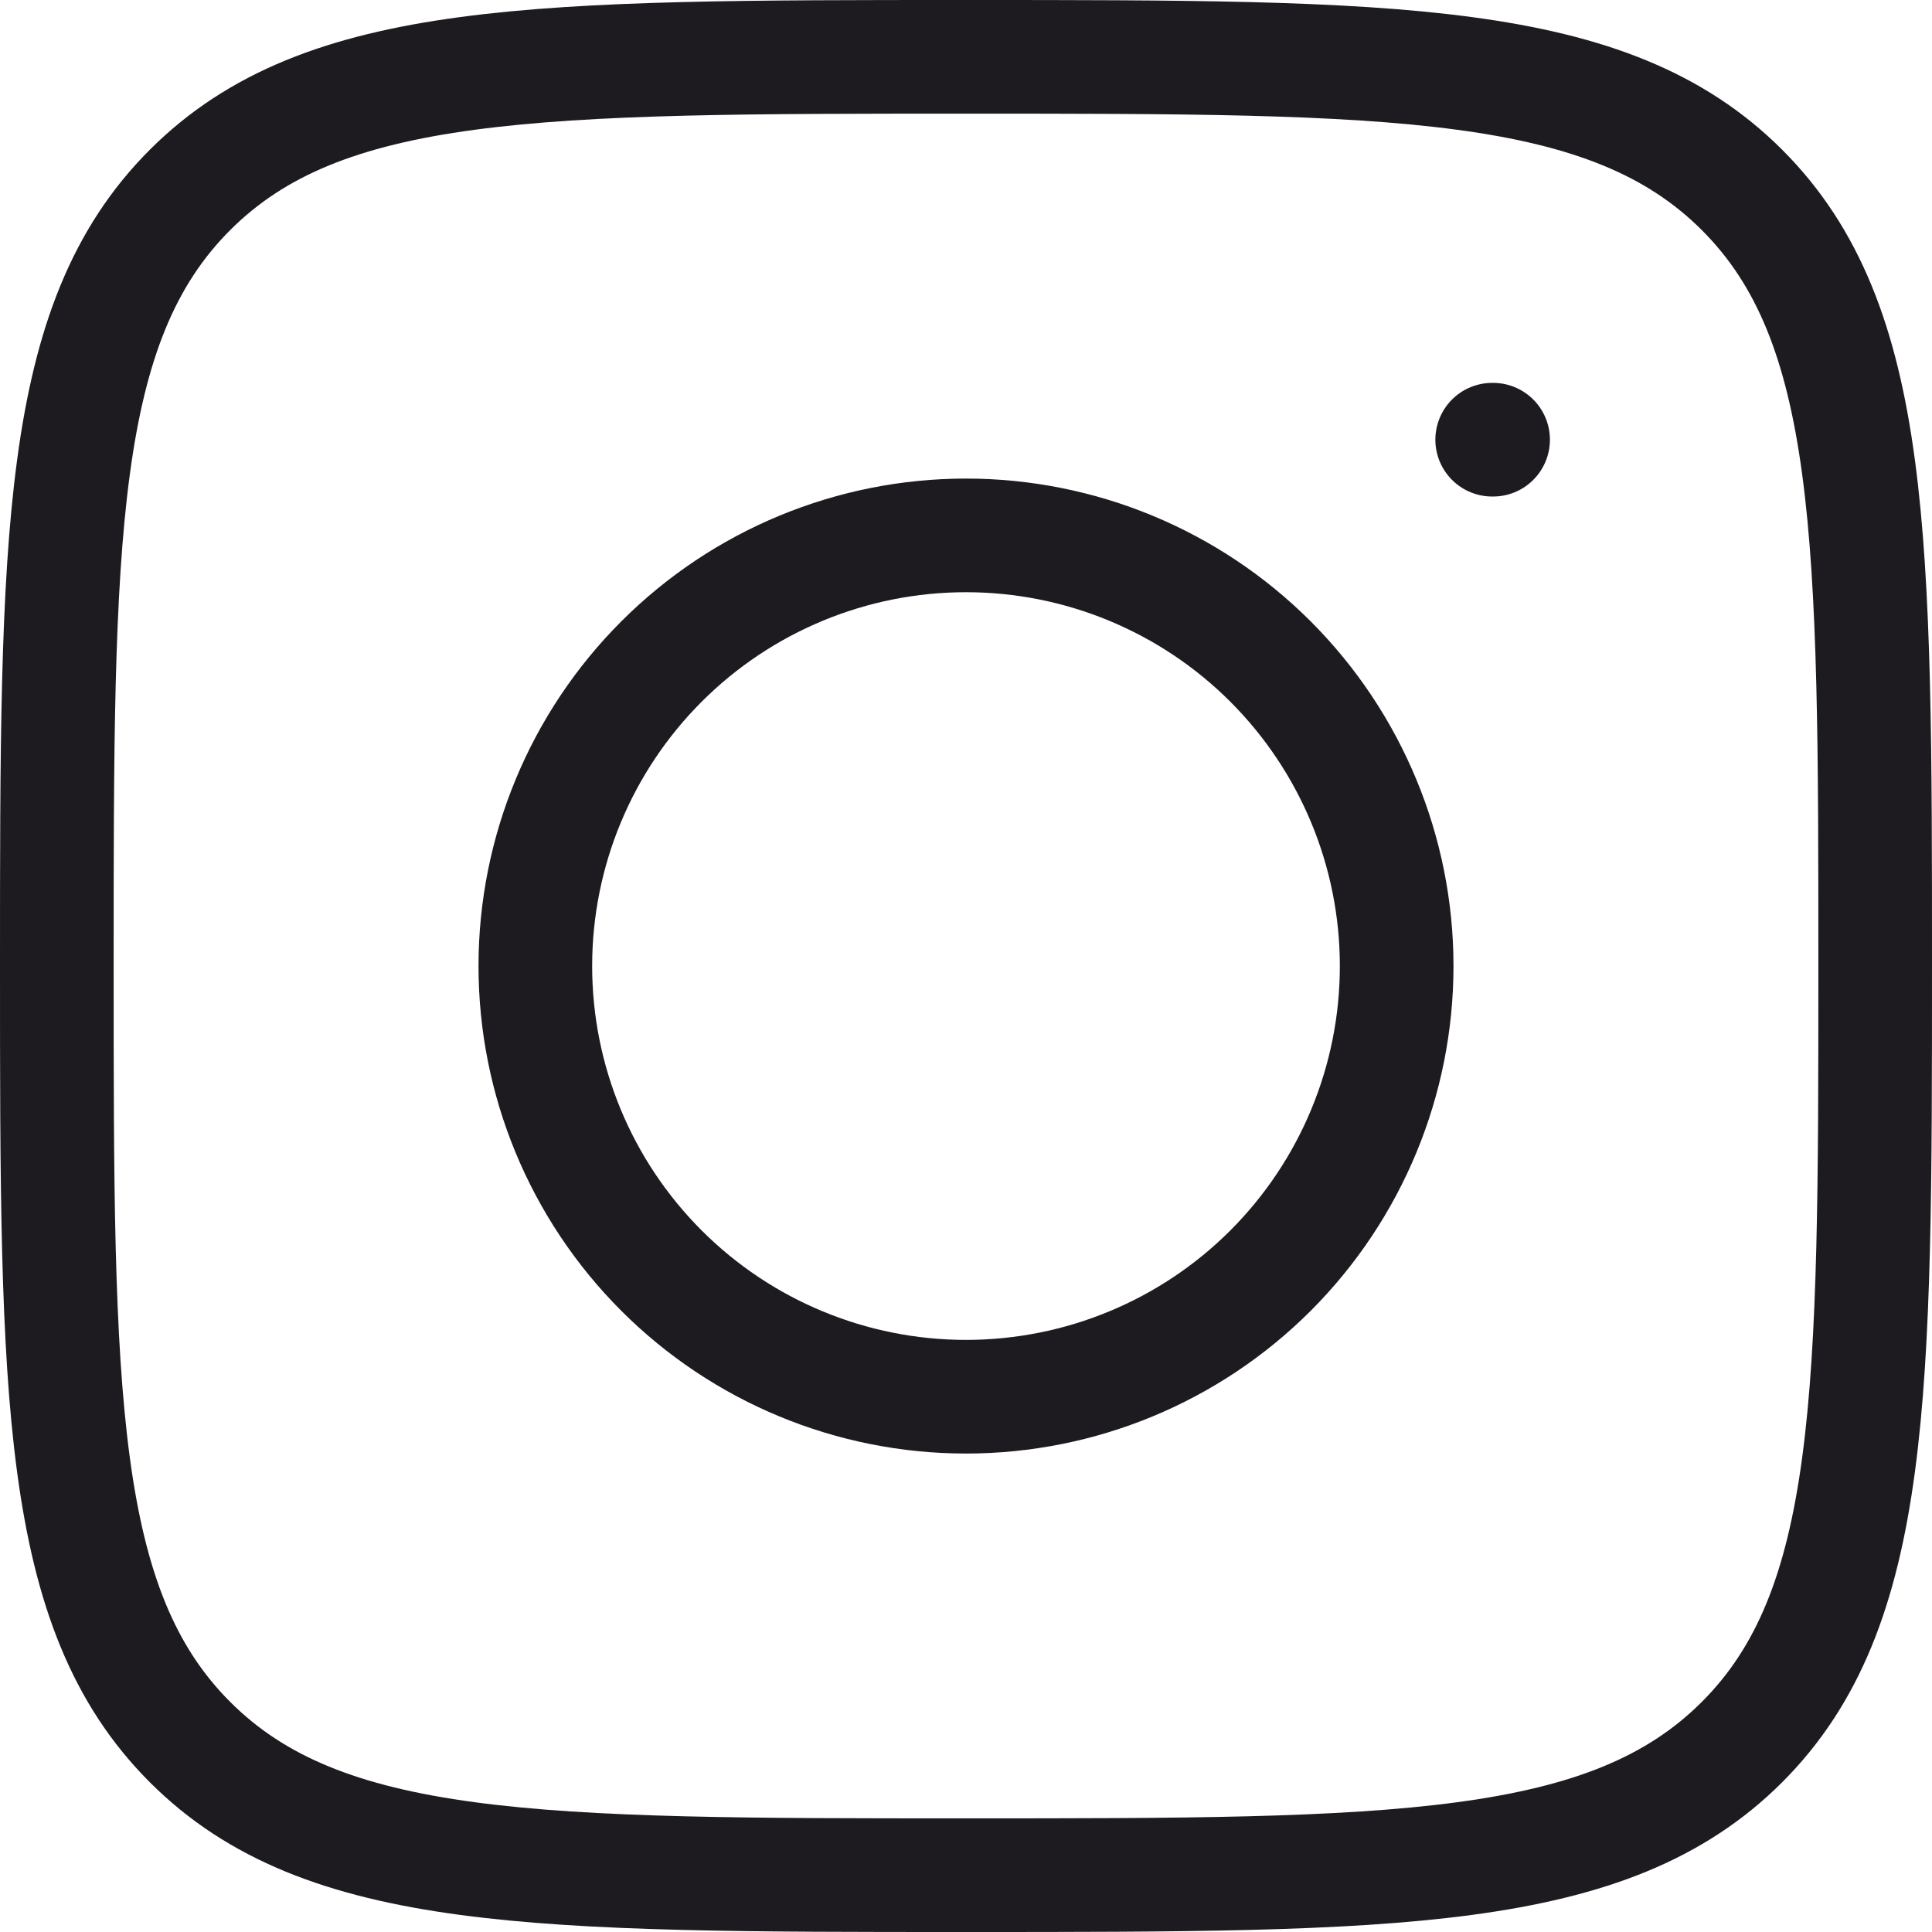 <svg width="34" height="34" viewBox="0 0 34 34" fill="none" xmlns="http://www.w3.org/2000/svg">
<path d="M1 17C1 9.458 1 5.685 3.343 3.343C5.685 1 9.456 1 17 1C24.542 1 28.314 1 30.657 3.343C33 5.685 33 9.456 33 17C33 24.542 33 28.314 30.657 30.657C28.314 33 24.544 33 17 33C9.458 33 5.685 33 3.343 30.657C1 28.314 1 24.544 1 17Z" stroke="#1D1B20" stroke-width="2" stroke-linecap="round" stroke-linejoin="round"/>
<path d="M26.276 7.738H26.26M24.579 17.001C24.579 19.012 23.78 20.939 22.359 22.361C20.938 23.782 19.01 24.58 17 24.58C14.99 24.58 13.062 23.782 11.641 22.361C10.219 20.939 9.421 19.012 9.421 17.001C9.421 14.991 10.219 13.064 11.641 11.642C13.062 10.221 14.99 9.422 17 9.422C19.01 9.422 20.938 10.221 22.359 11.642C23.78 13.064 24.579 14.991 24.579 17.001Z" stroke="#1D1B20" stroke-width="2" stroke-linecap="round" stroke-linejoin="round"/>
</svg>
